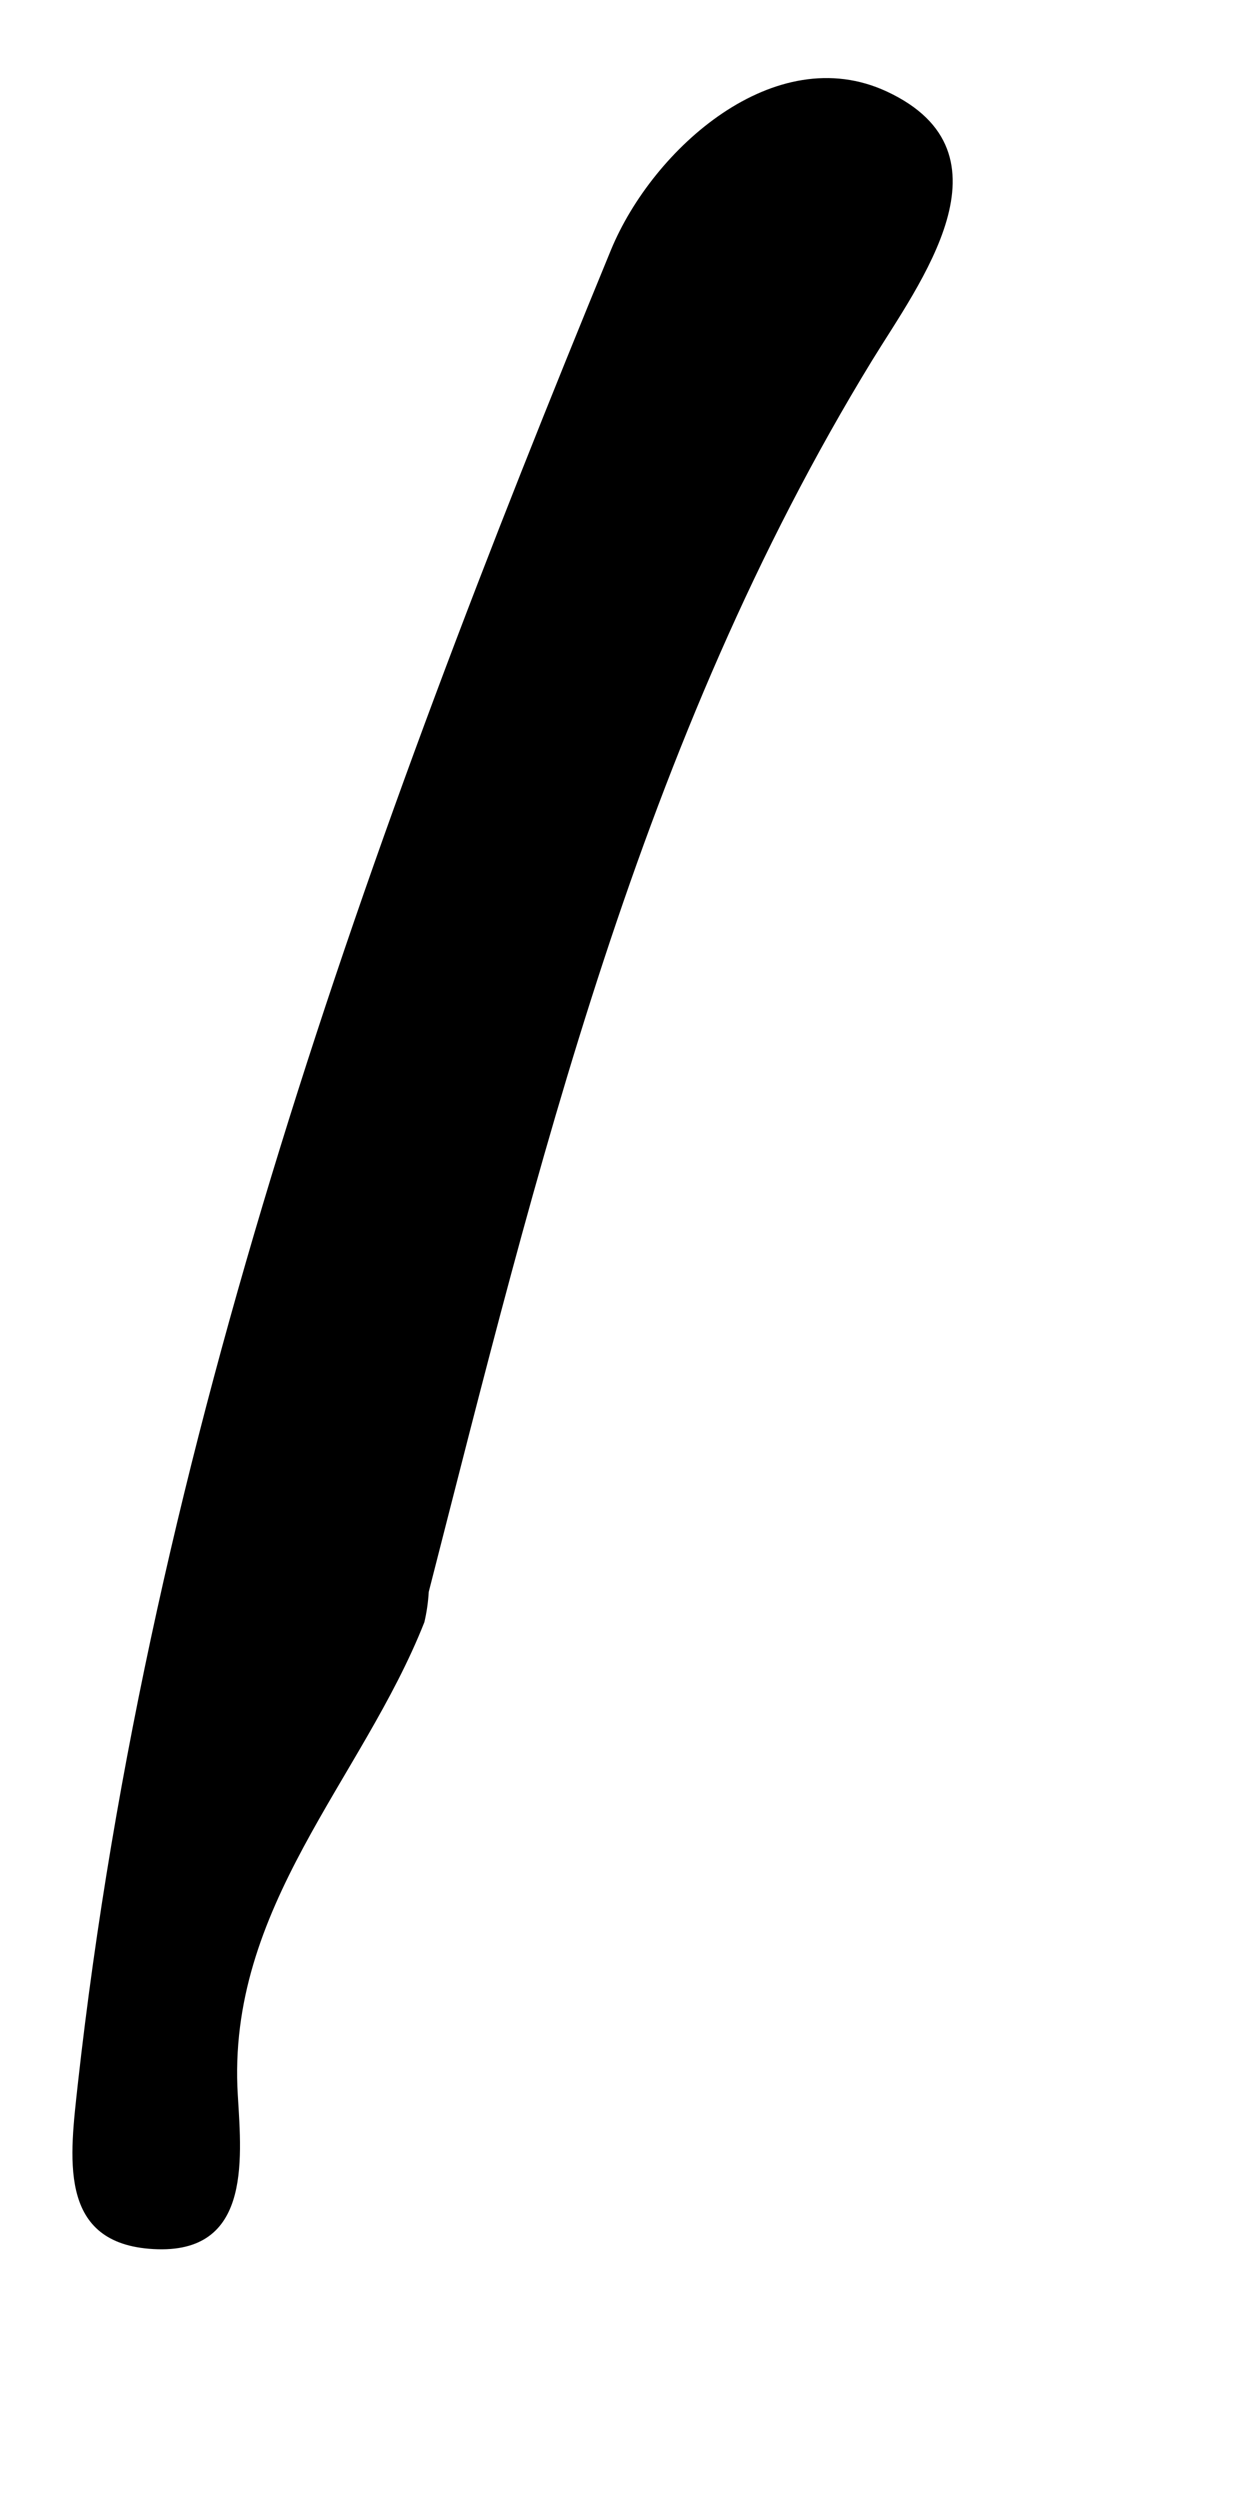 <svg width="4" height="8" viewBox="0 0 4 8" fill="none" xmlns="http://www.w3.org/2000/svg">
<path fill-rule="evenodd" clip-rule="evenodd" d="M1.372 5.094C1.37 5.129 1.365 5.161 1.358 5.191C1.159 5.695 0.724 6.103 0.761 6.705C0.774 6.92 0.803 7.224 0.476 7.196C0.184 7.171 0.224 6.9 0.249 6.669C0.478 4.614 1.177 2.692 1.955 0.8C2.089 0.475 2.48 0.126 2.838 0.293C3.261 0.49 2.941 0.908 2.791 1.153C2.045 2.373 1.72 3.736 1.372 5.094Z" fill="black"/>
</svg>
